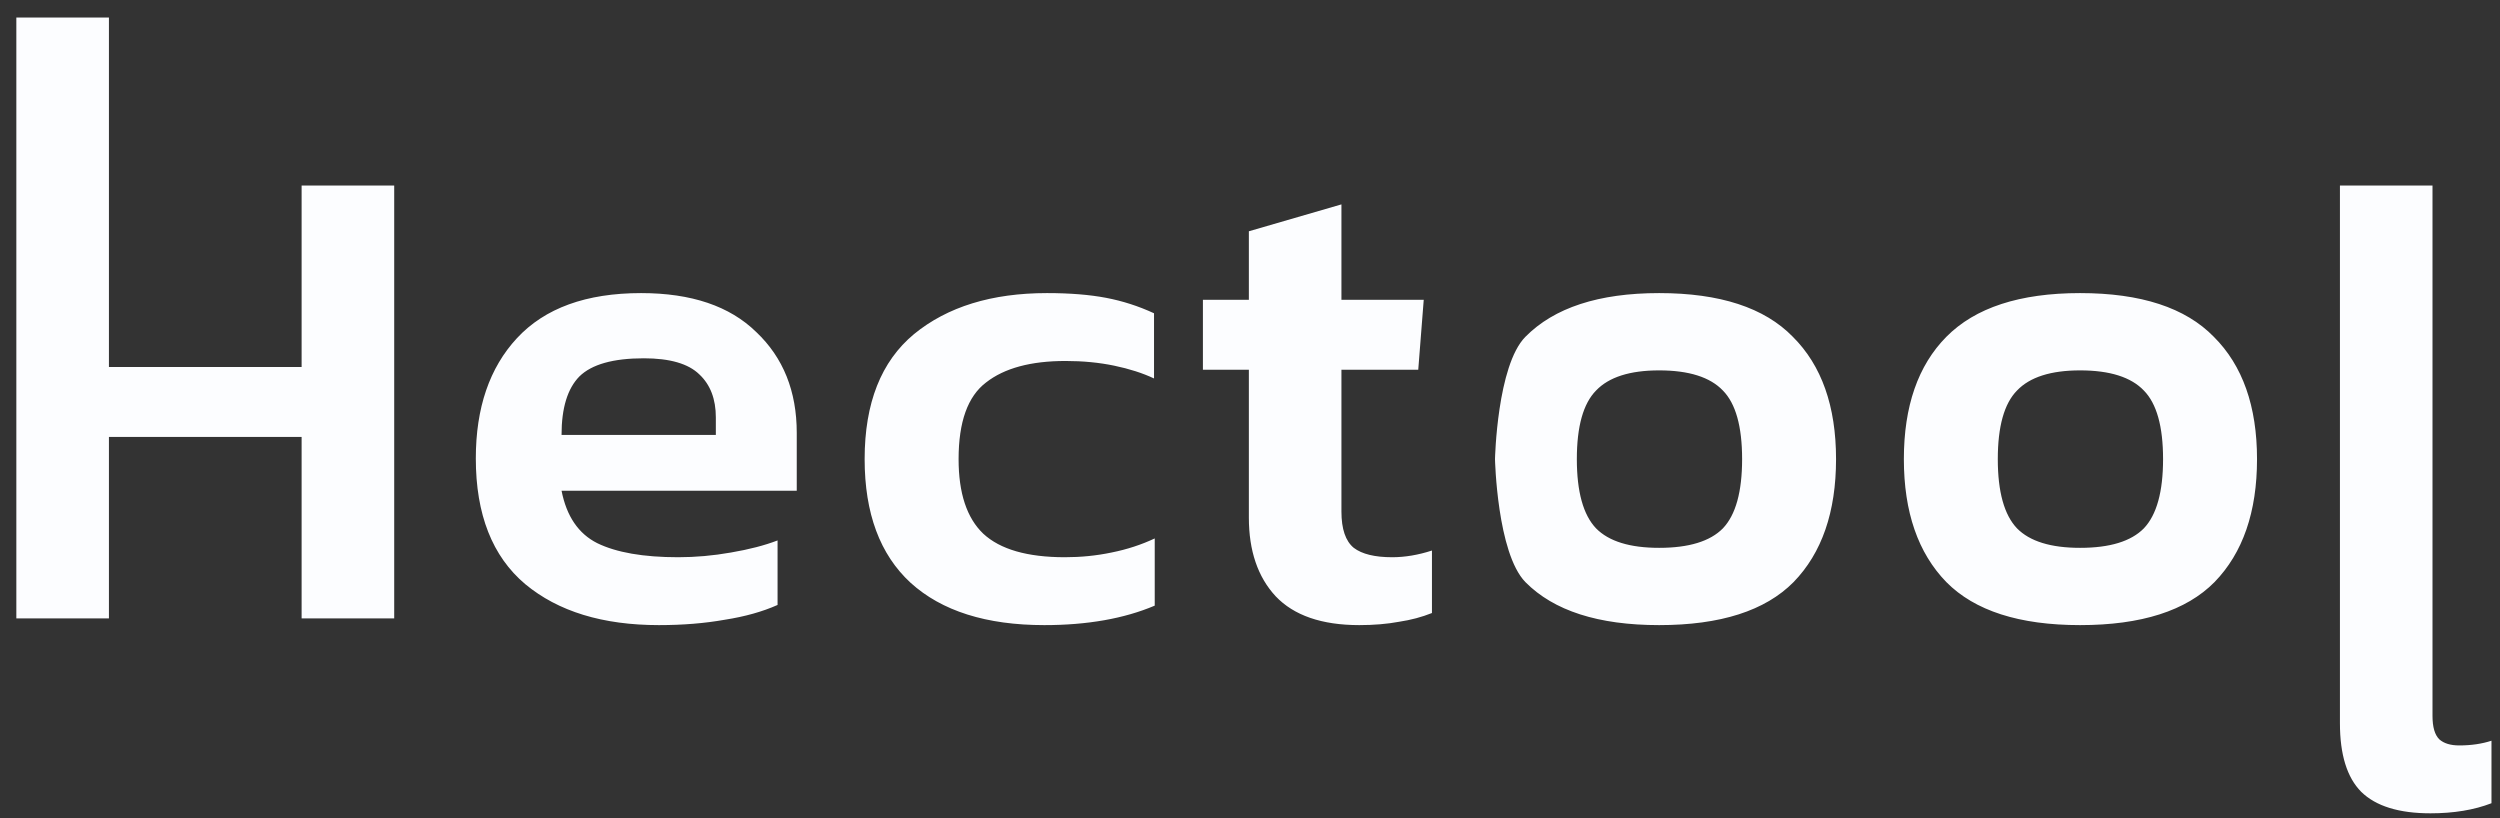 <svg width="110" height="36" viewBox="0 0 110 36" fill="none" xmlns="http://www.w3.org/2000/svg">
<rect x="0" y="0" width="110" height="36" fill="#333333" stroke="none"/>
<g id="Vector">
<path d="M0.719 27.21V0.772H4.793V16.149H13.271V8.165H17.345V27.21H13.271V19.225H4.793V27.21H0.719ZM28.993 27.505C26.518 27.505 24.557 26.904 23.109 25.701C21.661 24.479 20.936 22.636 20.936 20.171C20.936 17.944 21.54 16.179 22.747 14.878C23.974 13.557 25.794 12.896 28.208 12.896C30.421 12.896 32.111 13.468 33.277 14.612C34.464 15.735 35.057 17.214 35.057 19.048V21.591H24.708C24.929 22.715 25.452 23.483 26.277 23.898C27.122 24.311 28.309 24.518 29.837 24.518C30.602 24.518 31.376 24.45 32.161 24.311C32.965 24.174 33.649 23.996 34.213 23.779V26.618C33.549 26.914 32.774 27.131 31.889 27.269C31.004 27.427 30.039 27.505 28.993 27.505ZM24.708 19.136H31.497V18.367C31.497 17.559 31.256 16.928 30.773 16.475C30.29 16.002 29.475 15.765 28.329 15.765C26.981 15.765 26.036 16.031 25.493 16.564C24.97 17.096 24.708 17.953 24.708 19.136ZM45.95 27.505C43.395 27.505 41.434 26.884 40.066 25.642C38.718 24.4 38.044 22.586 38.044 20.201C38.044 17.736 38.769 15.903 40.217 14.7C41.685 13.498 43.636 12.896 46.07 12.896C47.076 12.896 47.941 12.966 48.665 13.104C49.389 13.242 50.093 13.468 50.777 13.784V16.652C50.275 16.416 49.691 16.228 49.027 16.09C48.364 15.952 47.65 15.883 46.885 15.883C45.356 15.883 44.19 16.199 43.385 16.83C42.58 17.441 42.178 18.564 42.178 20.201C42.178 21.699 42.54 22.793 43.264 23.483C44.009 24.174 45.206 24.518 46.855 24.518C47.559 24.518 48.243 24.45 48.907 24.311C49.591 24.174 50.224 23.966 50.808 23.691V26.648C49.46 27.22 47.84 27.505 45.95 27.505ZM59.808 27.505C58.158 27.505 56.931 27.081 56.127 26.234C55.342 25.386 54.95 24.233 54.95 22.774V16.268H52.928V13.192H54.95V10.176L59.023 8.993V13.192H62.644L62.403 16.268H59.023V22.508C59.023 23.276 59.204 23.809 59.566 24.105C59.928 24.381 60.492 24.518 61.256 24.518C61.819 24.518 62.403 24.42 63.006 24.223V26.973C62.563 27.151 62.081 27.279 61.558 27.358C61.035 27.456 60.451 27.505 59.808 27.505ZM73.002 27.505C70.326 27.505 68.365 26.874 67.118 25.613C65.871 24.331 65.78 20.201 65.78 20.201C65.78 20.201 65.871 16.08 67.118 14.819C68.385 13.537 70.347 12.896 73.002 12.896C75.677 12.896 77.638 13.537 78.885 14.819C80.153 16.08 80.786 17.875 80.786 20.201C80.786 22.527 80.163 24.331 78.916 25.613C77.668 26.874 75.697 27.505 73.002 27.505ZM73.002 24.105C74.309 24.105 75.245 23.819 75.808 23.247C76.371 22.655 76.653 21.64 76.653 20.201C76.653 18.762 76.371 17.756 75.808 17.184C75.245 16.593 74.309 16.297 73.002 16.297C71.714 16.297 70.789 16.593 70.226 17.184C69.663 17.756 69.381 18.762 69.381 20.201C69.381 21.64 69.663 22.655 70.226 23.247C70.789 23.819 71.714 24.105 73.002 24.105ZM91.524 27.505C88.849 27.505 86.887 26.874 85.64 25.613C84.393 24.331 83.77 22.527 83.77 20.201C83.77 17.875 84.393 16.08 85.64 14.819C86.908 13.537 88.869 12.896 91.524 12.896C94.199 12.896 96.16 13.537 97.408 14.819C98.675 16.08 99.309 17.875 99.309 20.201C99.309 22.527 98.685 24.331 97.438 25.613C96.191 26.874 94.219 27.505 91.524 27.505ZM91.524 24.105C92.832 24.105 93.767 23.819 94.33 23.247C94.893 22.655 95.175 21.64 95.175 20.201C95.175 18.762 94.893 17.756 94.33 17.184C93.767 16.593 92.832 16.297 91.524 16.297C90.237 16.297 89.311 16.593 88.748 17.184C88.185 17.756 87.903 18.762 87.903 20.201C87.903 21.64 88.185 22.655 88.748 23.247C89.311 23.819 90.237 24.105 91.524 24.105Z" fill="#FCFDFF"/>
<path d="M103.892 34.839C104.535 35.47 105.552 35.786 106.94 35.786C107.966 35.786 108.861 35.638 109.625 35.342V32.592C109.203 32.73 108.729 32.799 108.207 32.799C107.824 32.799 107.533 32.71 107.332 32.533C107.13 32.336 107.03 31.991 107.03 31.498V8.165H102.957V31.823C102.957 33.203 103.268 34.209 103.892 34.839Z" fill="#FCFDFF"/>
</g>
</svg>
